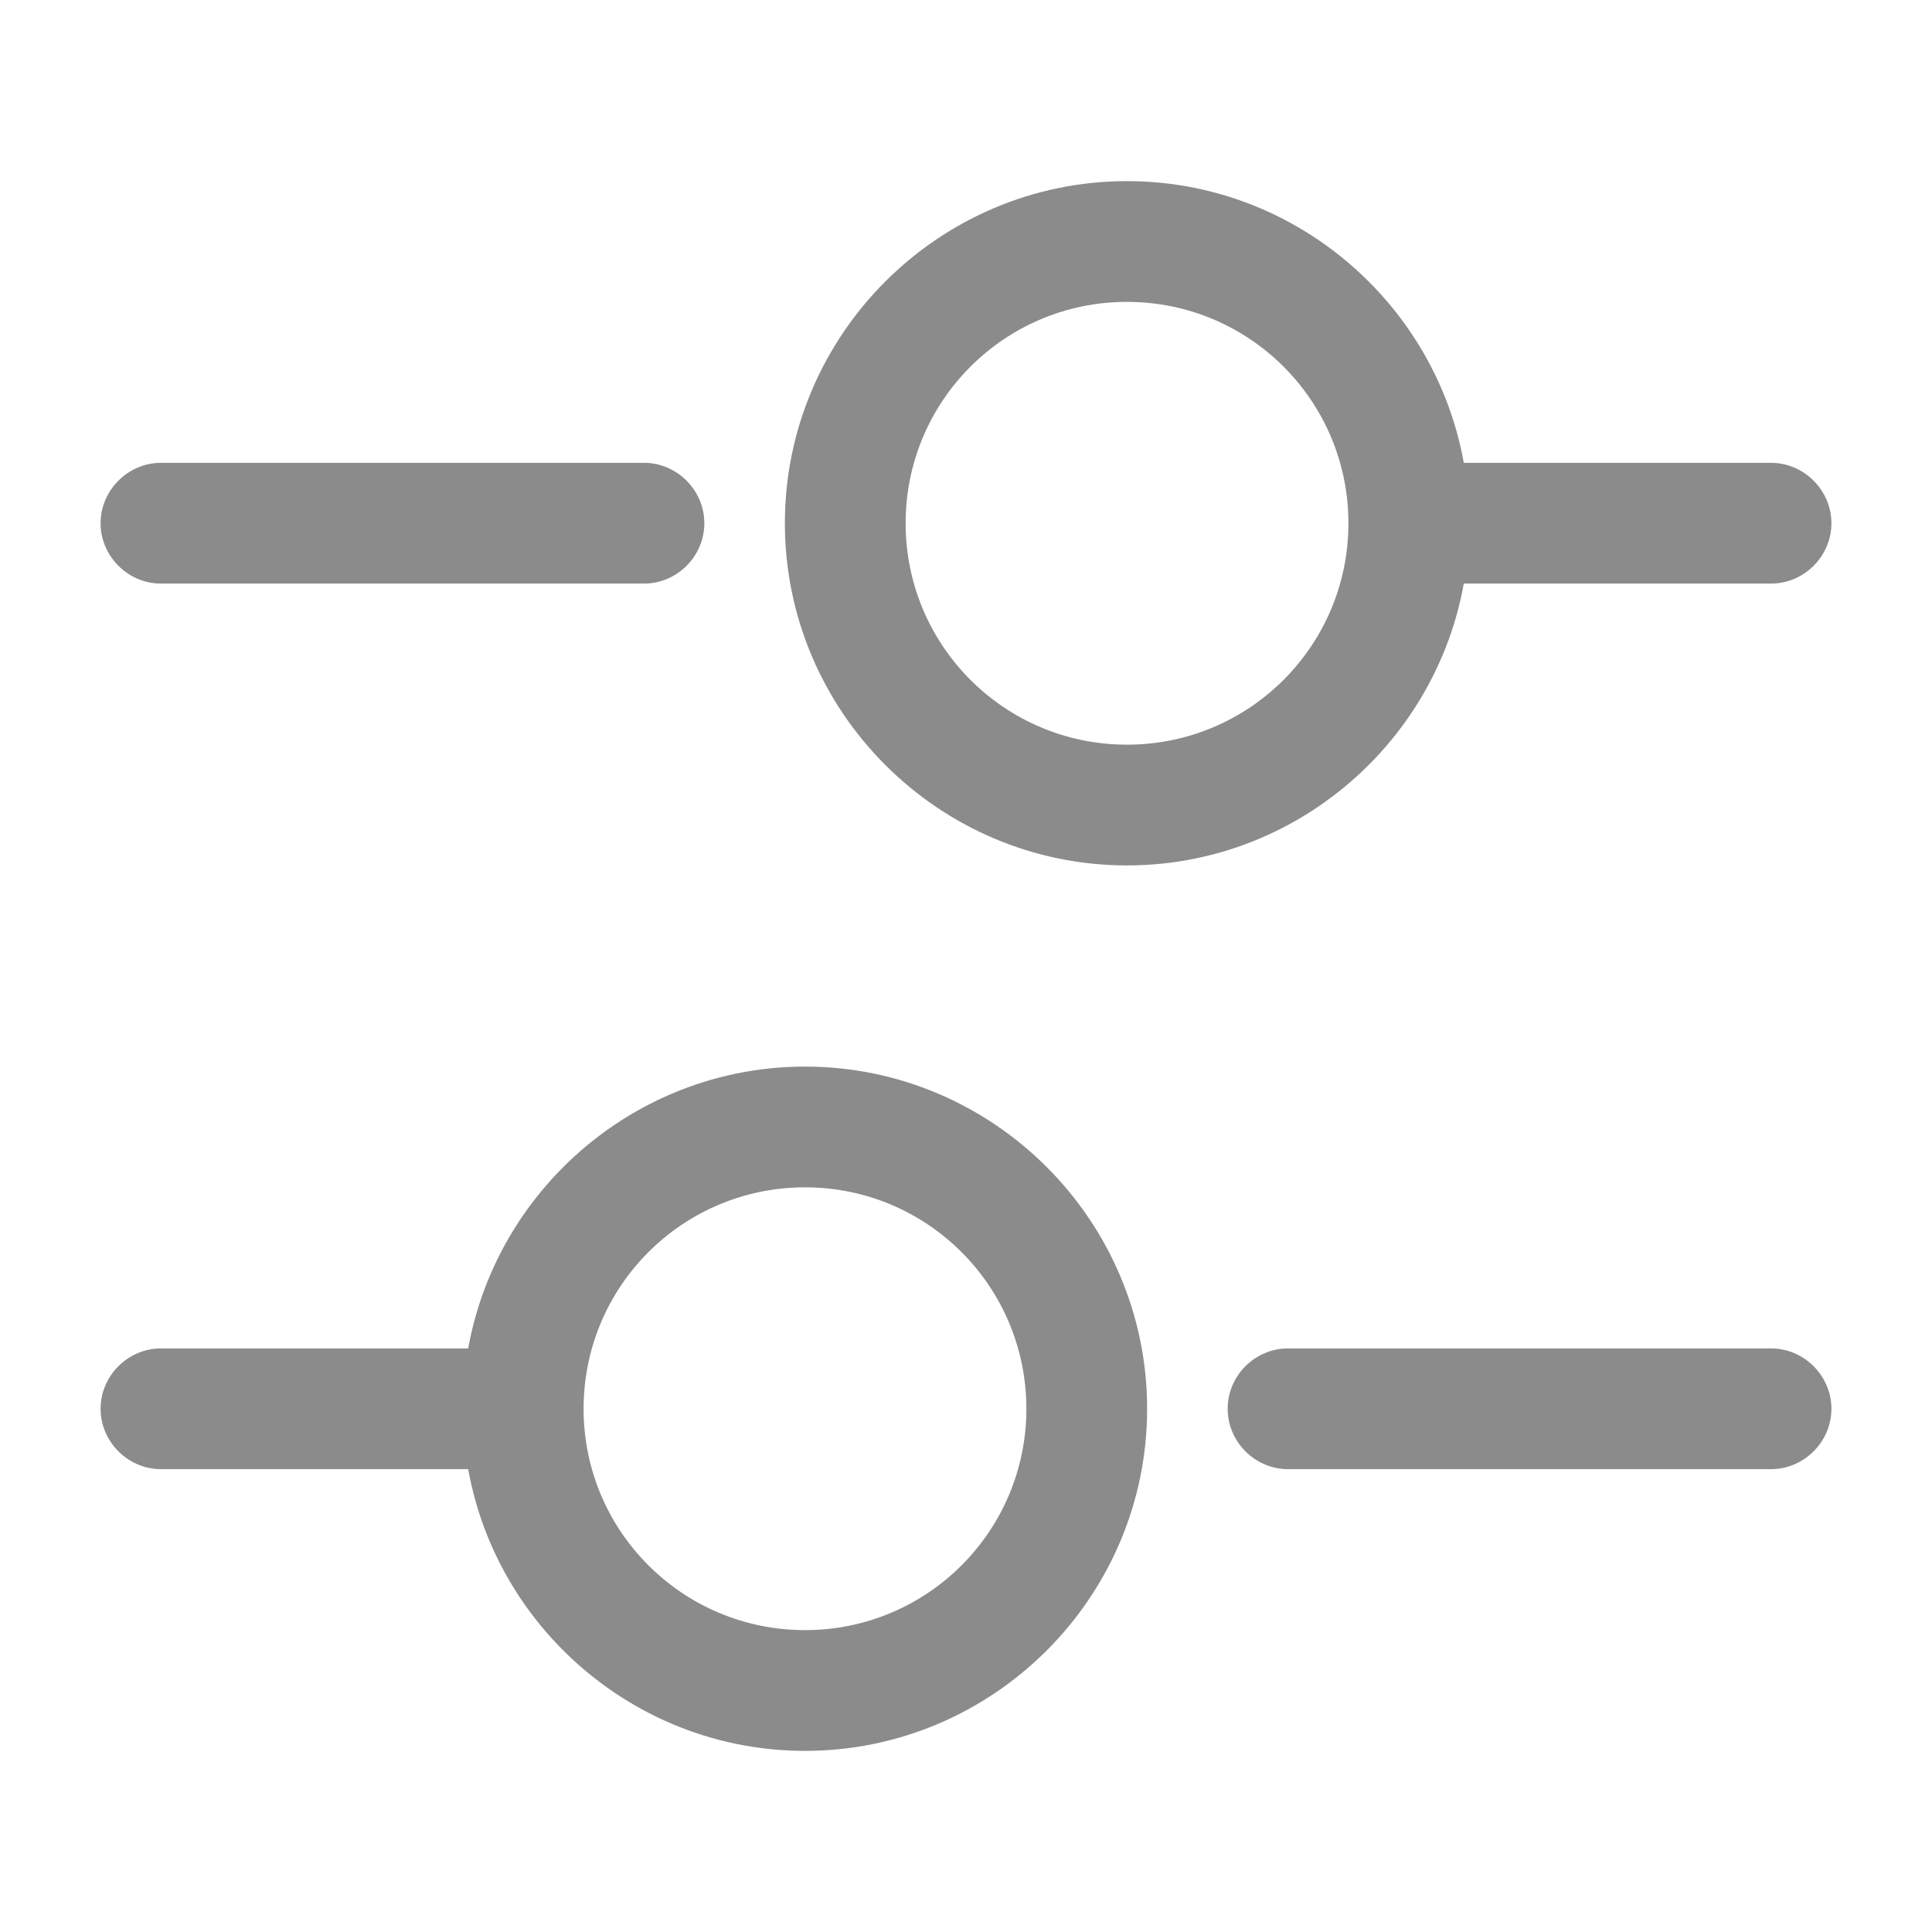 <svg width="16" height="16" viewBox="0 0 16 16" fill="none" xmlns="http://www.w3.org/2000/svg">
<path d="M1.333 4.833H5.333C5.607 4.833 5.833 4.607 5.833 4.333C5.833 4.06 5.607 3.833 5.333 3.833H1.333C1.06 3.833 0.833 4.06 0.833 4.333C0.833 4.607 1.06 4.833 1.333 4.833Z" fill="#8B8B8B"/>
<path d="M12 4.833H14.667C14.94 4.833 15.167 4.607 15.167 4.333C15.167 4.06 14.94 3.833 14.667 3.833H12C11.727 3.833 11.5 4.06 11.5 4.333C11.5 4.607 11.727 4.833 12 4.833Z" fill="#8B8B8B"/>
<path d="M9.333 7.167C10.893 7.167 12.167 5.893 12.167 4.333C12.167 2.773 10.893 1.5 9.333 1.5C7.773 1.5 6.5 2.773 6.5 4.333C6.5 5.893 7.773 7.167 9.333 7.167ZM9.333 2.5C10.347 2.5 11.167 3.32 11.167 4.333C11.167 5.347 10.347 6.167 9.333 6.167C8.32 6.167 7.5 5.347 7.5 4.333C7.5 3.32 8.32 2.5 9.333 2.5Z" fill="#8B8B8B"/>
<path d="M1.333 12.167H4C4.273 12.167 4.5 11.94 4.5 11.667C4.5 11.393 4.273 11.167 4 11.167H1.333C1.06 11.167 0.833 11.393 0.833 11.667C0.833 11.94 1.06 12.167 1.333 12.167Z" fill="#8B8B8B"/>
<path d="M10.667 12.167H14.667C14.94 12.167 15.167 11.94 15.167 11.667C15.167 11.393 14.94 11.167 14.667 11.167H10.667C10.393 11.167 10.167 11.393 10.167 11.667C10.167 11.94 10.393 12.167 10.667 12.167Z" fill="#8B8B8B"/>
<path d="M6.667 14.5C8.227 14.5 9.5 13.227 9.5 11.667C9.5 10.107 8.227 8.833 6.667 8.833C5.107 8.833 3.833 10.107 3.833 11.667C3.833 13.227 5.107 14.5 6.667 14.5ZM6.667 9.833C7.68 9.833 8.5 10.653 8.5 11.667C8.5 12.68 7.68 13.5 6.667 13.5C5.653 13.5 4.833 12.68 4.833 11.667C4.833 10.653 5.653 9.833 6.667 9.833Z" fill="#8B8B8B"/>
</svg>
